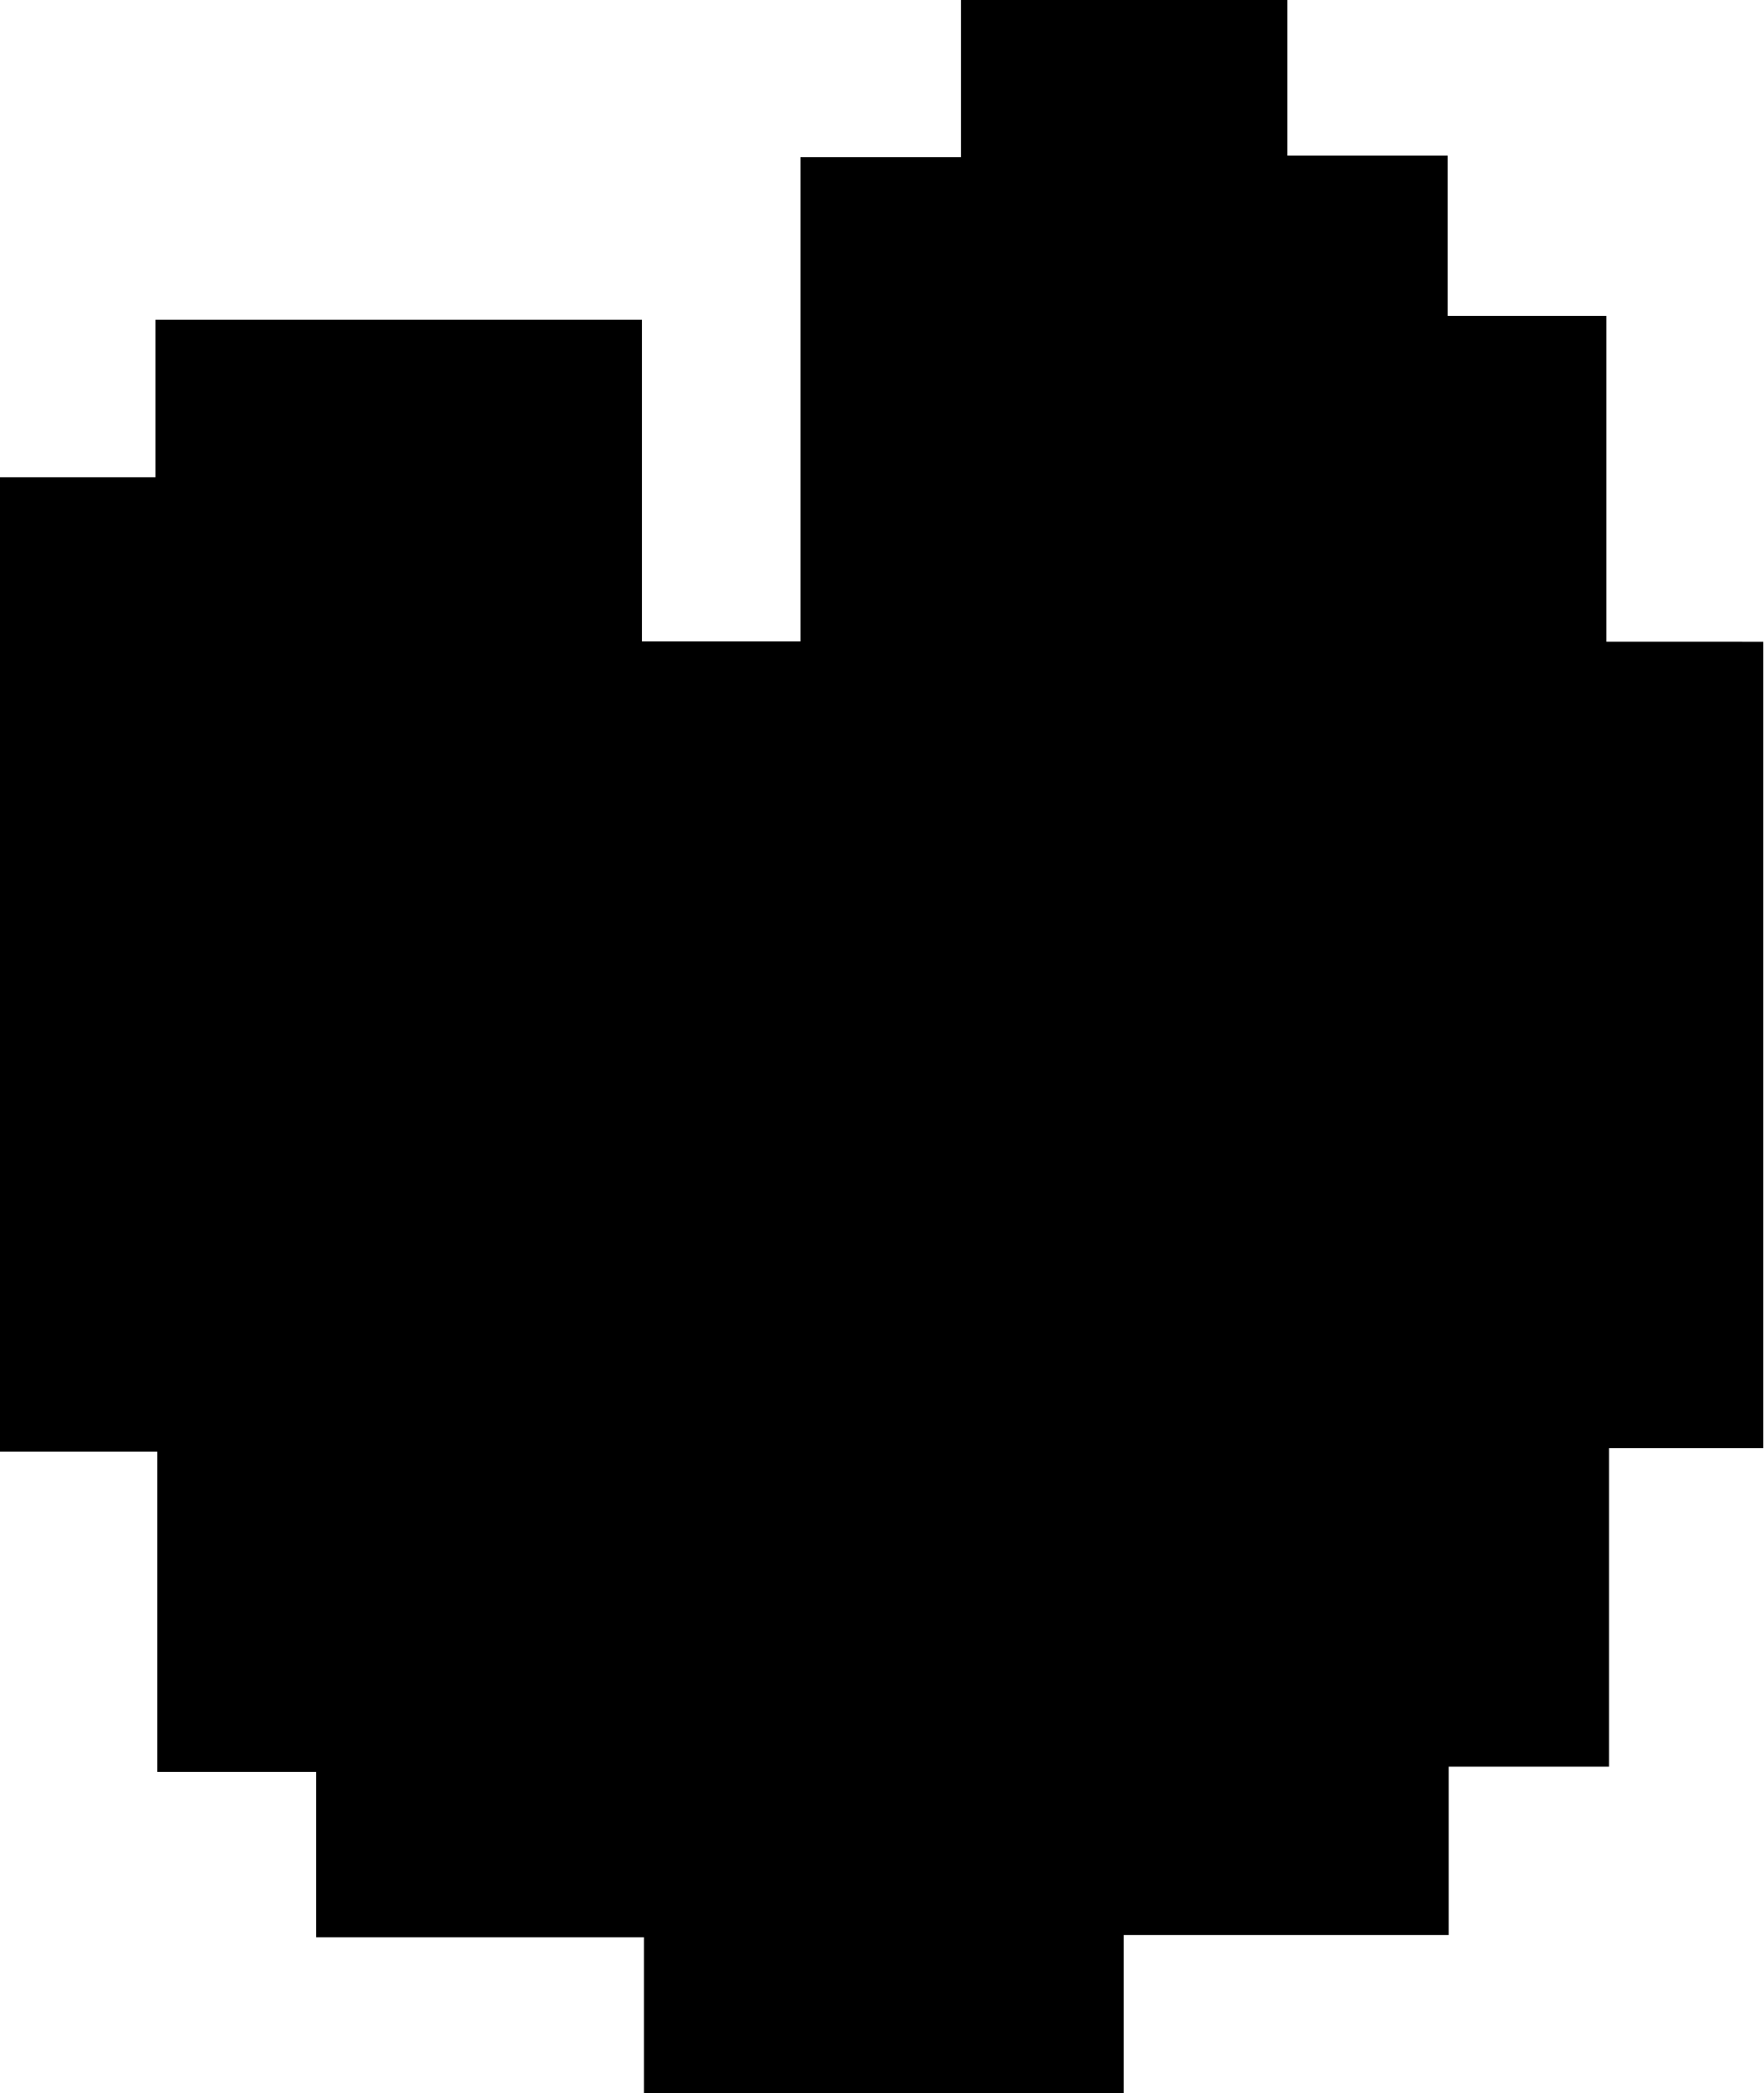 <svg id="Layer_1" data-name="Layer 1" xmlns="http://www.w3.org/2000/svg" viewBox="0 0 115.74 137.29"><path d="M14.06,100.88V90H3.64V69H-6.7V5.12H3.49V-5.23H35.43V15.89H45.84V-15.86H56.36V-26.19H77.75V-16H88.26V-5.49H98.68v21.4H109V68.8H98.88V89.7H88.37v11H67v10.4H35.54V100.88Z" transform="translate(6.7 26.19)"/></svg>